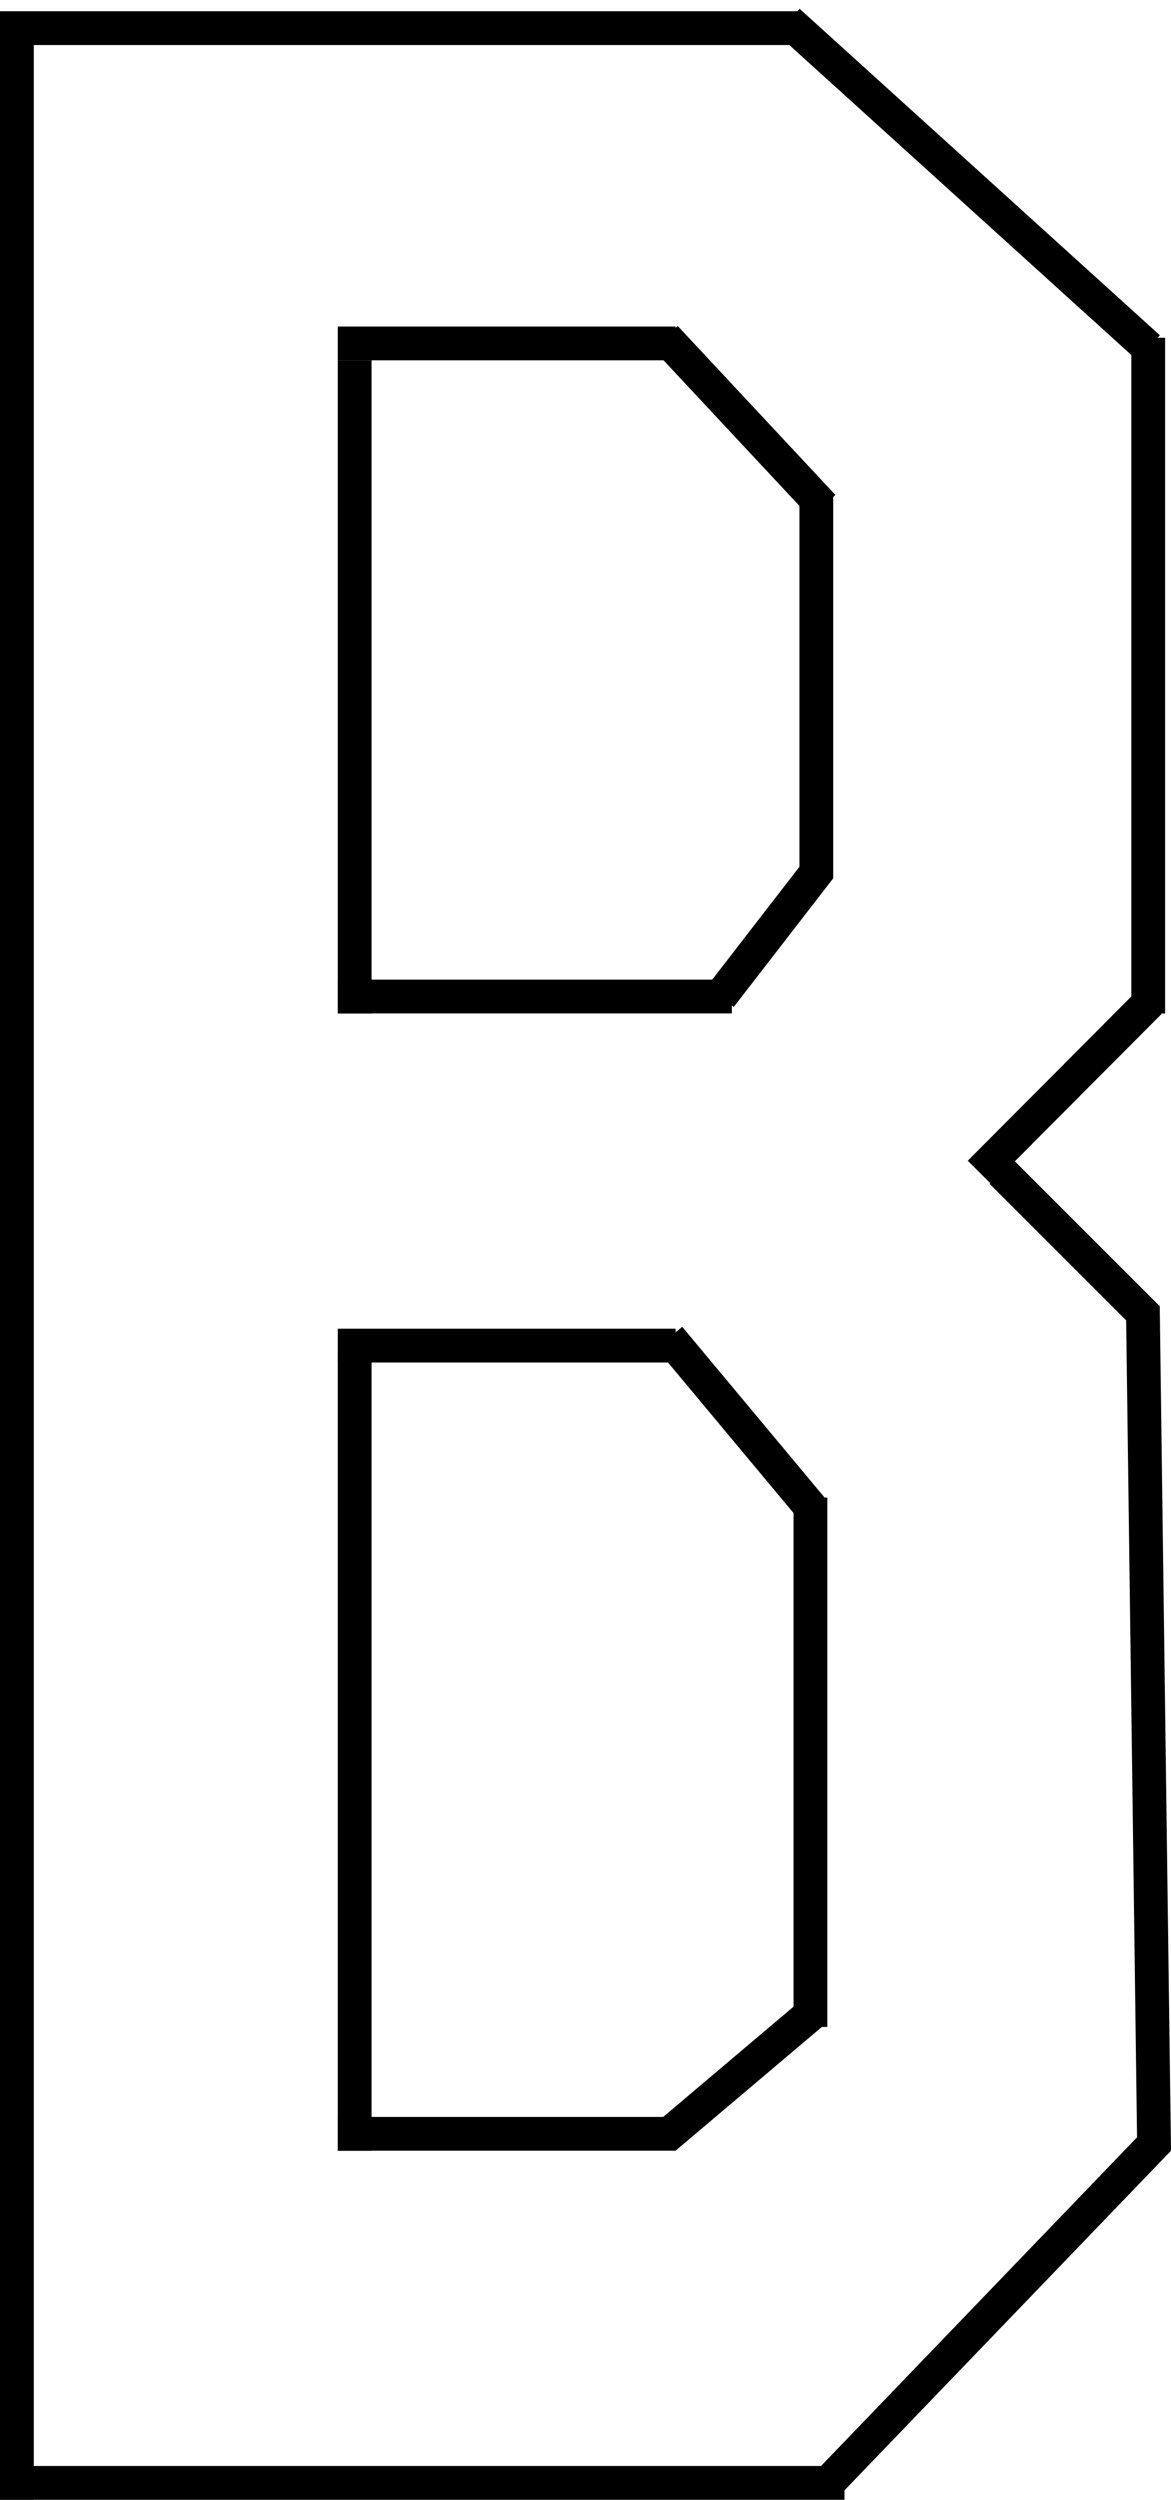 <svg width="104" height="222" viewBox="0 0 104 222" fill="none" xmlns="http://www.w3.org/2000/svg">
<line x1="1.5" y1="3" x2="1.5" y2="222" stroke="black" stroke-width="3"/>
<line y1="2.5" x2="71" y2="2.5" stroke="black" stroke-width="3"/>
<line x1="70.007" y1="1.889" x2="102.007" y2="30.889" stroke="black" stroke-width="3"/>
<line x1="101.976" y1="90.005" x2="101.976" y2="29.996" stroke="black" stroke-width="3"/>
<line x1="102.113" y1="88.976" x2="87.013" y2="104.141" stroke="black" stroke-width="3"/>
<line x1="101.939" y1="117.061" x2="88.939" y2="104.061" stroke="black" stroke-width="3"/>
<line x1="101.5" y1="115.98" x2="102.5" y2="190.98" stroke="black" stroke-width="3"/>
<line y1="220.5" x2="75" y2="220.5" stroke="black" stroke-width="3"/>
<line x1="73.492" y1="220.566" x2="102.919" y2="189.96" stroke="black" stroke-width="3"/>
<line x1="31.5" y1="32" x2="31.5" y2="90" stroke="black" stroke-width="3"/>
<line x1="30" y1="30.5" x2="60" y2="30.5" stroke="black" stroke-width="3"/>
<line x1="59.097" y1="29.977" x2="73.097" y2="44.977" stroke="black" stroke-width="3"/>
<line x1="72.5" y1="44" x2="72.5" y2="78" stroke="black" stroke-width="3"/>
<line x1="30" y1="88.5" x2="65" y2="88.5" stroke="black" stroke-width="3"/>
<line x1="63.979" y1="88.511" x2="72.813" y2="77.083" stroke="black" stroke-width="3"/>
<line x1="31.5" y1="120" x2="31.5" y2="191" stroke="black" stroke-width="3"/>
<line x1="30" y1="119.5" x2="60" y2="119.5" stroke="black" stroke-width="3"/>
<line x1="30" y1="189.5" x2="60" y2="189.5" stroke="black" stroke-width="3"/>
<line x1="59.031" y1="189.855" x2="72.031" y2="178.855" stroke="black" stroke-width="3"/>
<line x1="71.978" y1="180.006" x2="71.978" y2="132.995" stroke="black" stroke-width="3"/>
<line x1="59.438" y1="118.79" x2="72.152" y2="134.039" stroke="black" stroke-width="3"/>
</svg>
